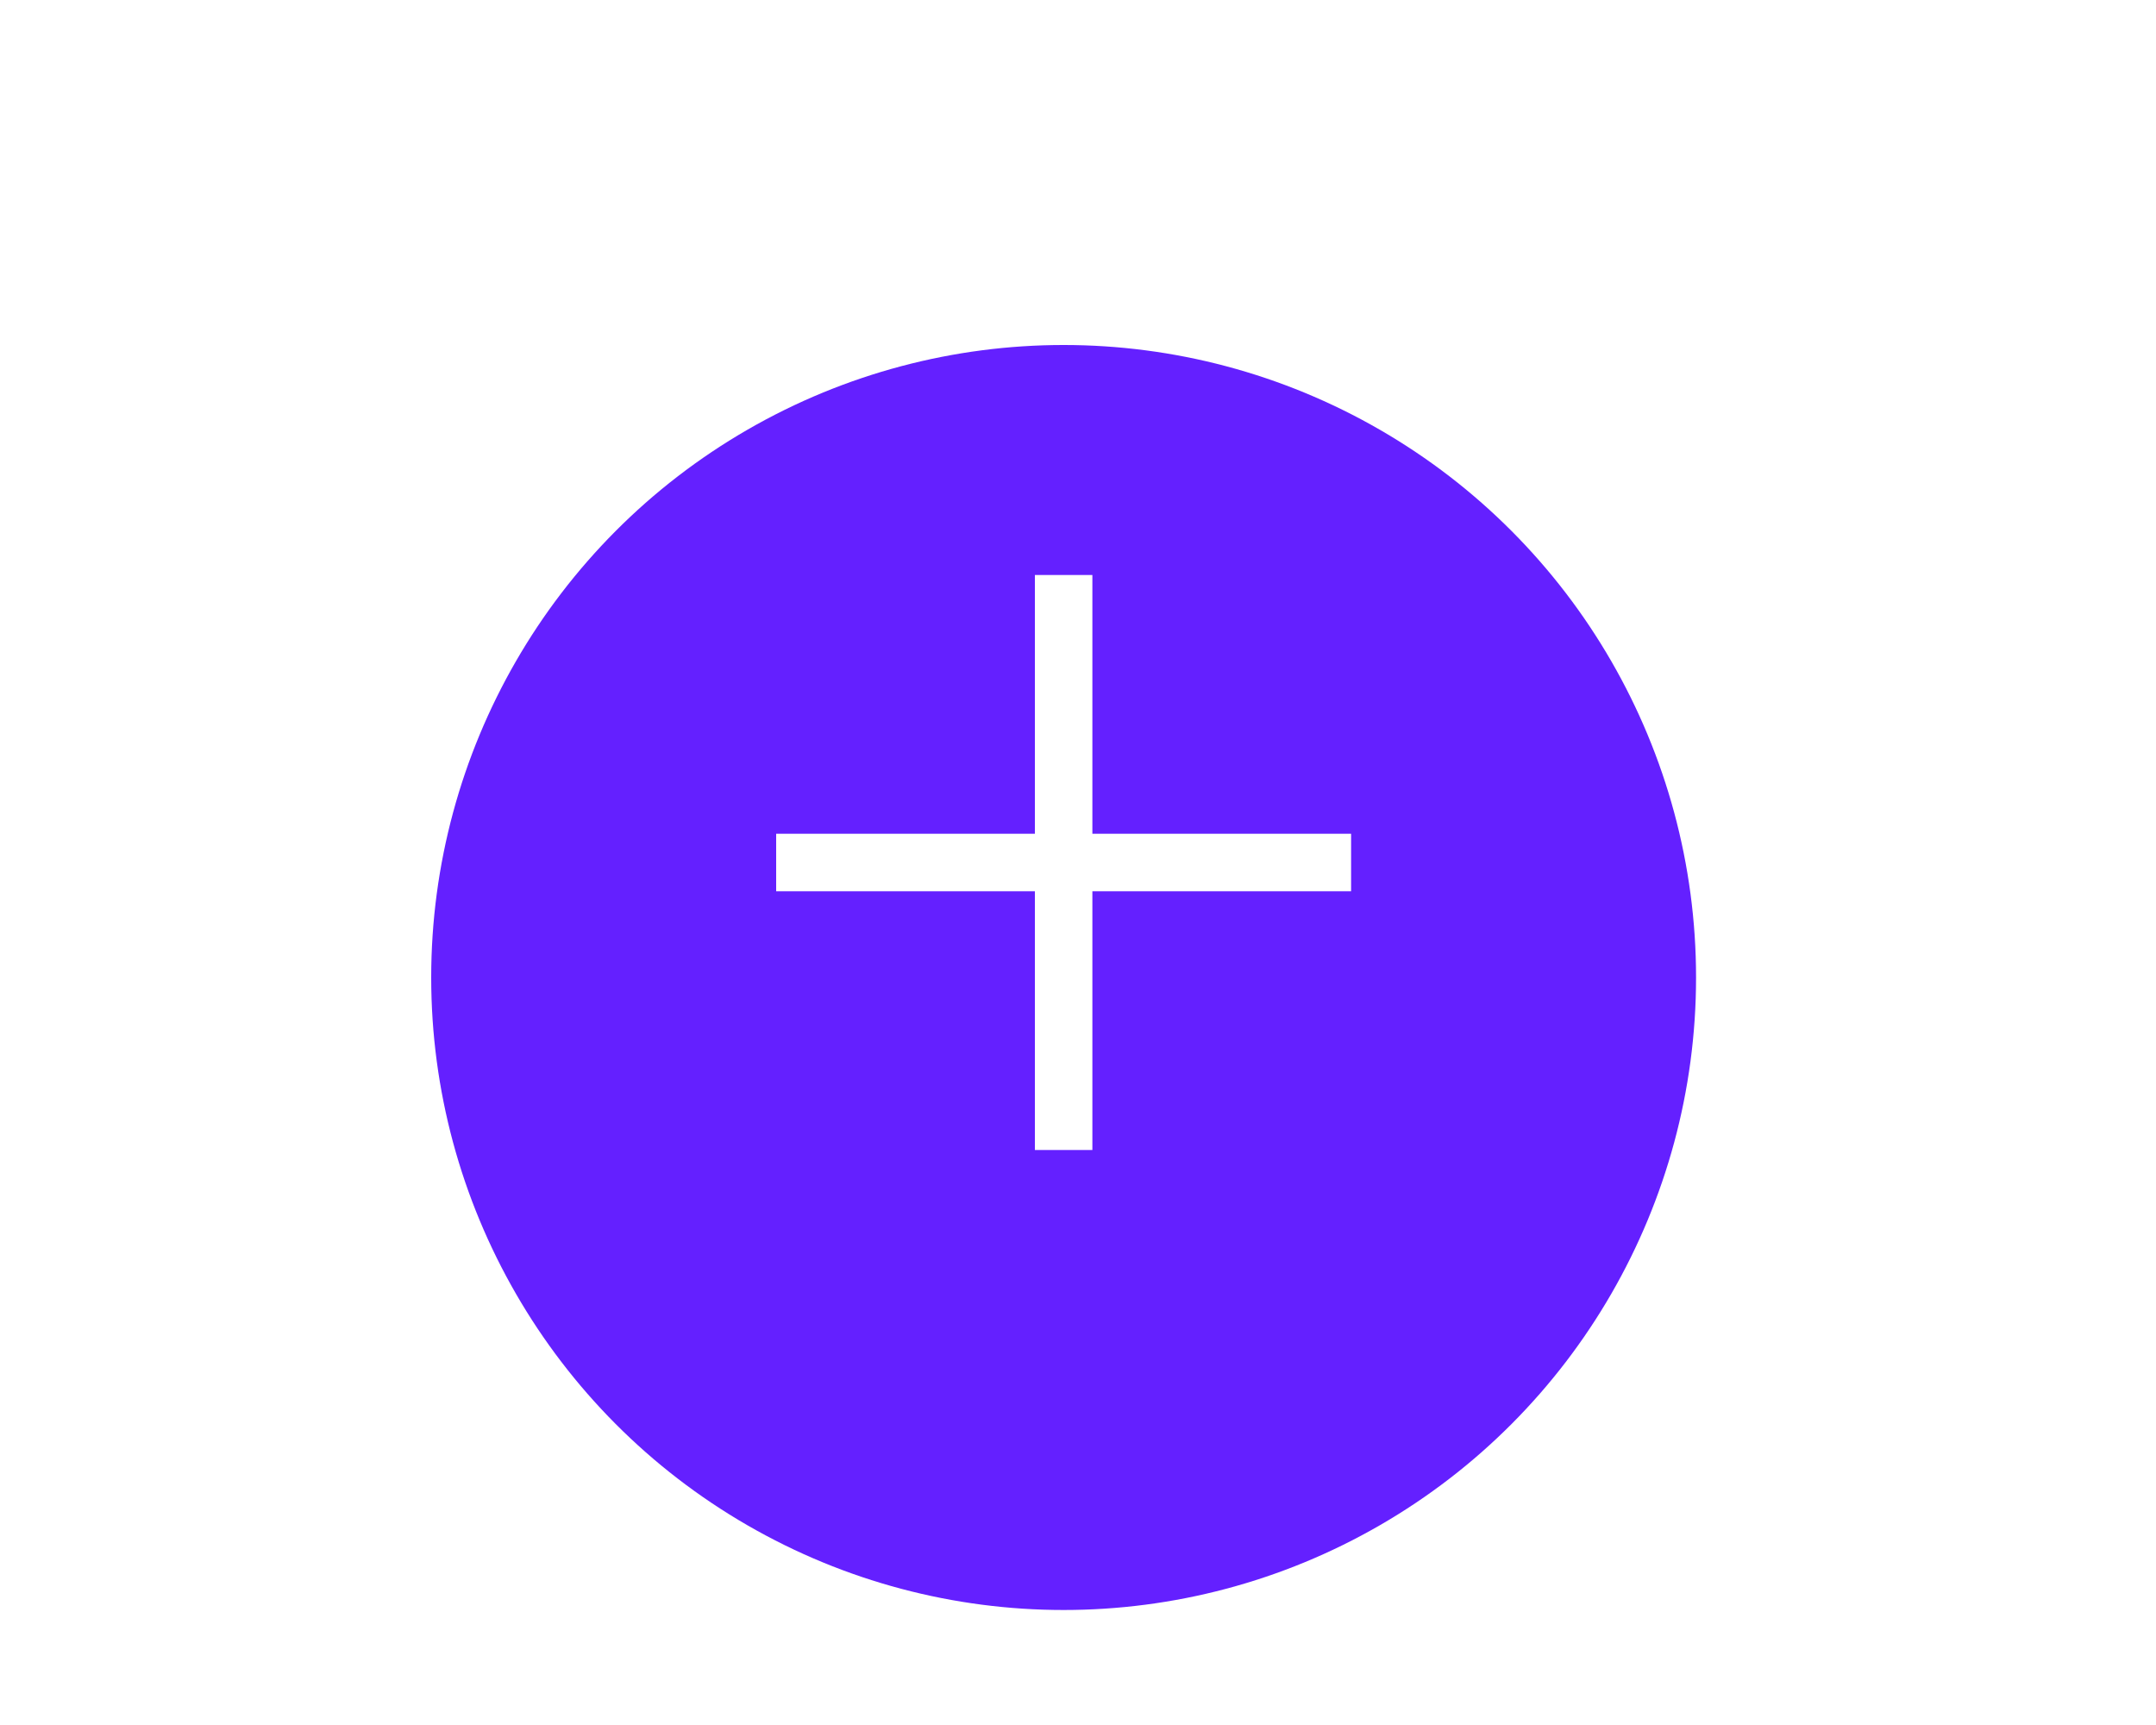 <svg width="75" height="60" viewBox="0 0 75 60" fill="none" xmlns="http://www.w3.org/2000/svg">
<rect width="75" height="60" fill="white"/>
<g filter="url(#filter0_d_3013_778)">
<circle cx="37" cy="30" r="22" fill="#6420FF"/>
</g>
<path d="M38 20H36V29H27V31H36V40H38V31H47V29H38V20Z" fill="white"/>
<defs>
<filter id="filter0_d_3013_778" x="9" y="6" width="56" height="56" filterUnits="userSpaceOnUse" color-interpolation-filters="sRGB">
<feFlood flood-opacity="0" result="BackgroundImageFix"/>
<feColorMatrix in="SourceAlpha" type="matrix" values="0 0 0 0 0 0 0 0 0 0 0 0 0 0 0 0 0 0 127 0" result="hardAlpha"/>
<feOffset dy="4"/>
<feGaussianBlur stdDeviation="3"/>
<feComposite in2="hardAlpha" operator="out"/>
<feColorMatrix type="matrix" values="0 0 0 0 0.392 0 0 0 0 0.125 0 0 0 0 1 0 0 0 0.22 0"/>
<feBlend mode="normal" in2="BackgroundImageFix" result="effect1_dropShadow_3013_778"/>
<feBlend mode="normal" in="SourceGraphic" in2="effect1_dropShadow_3013_778" result="shape"/>
</filter>
</defs>
</svg>
